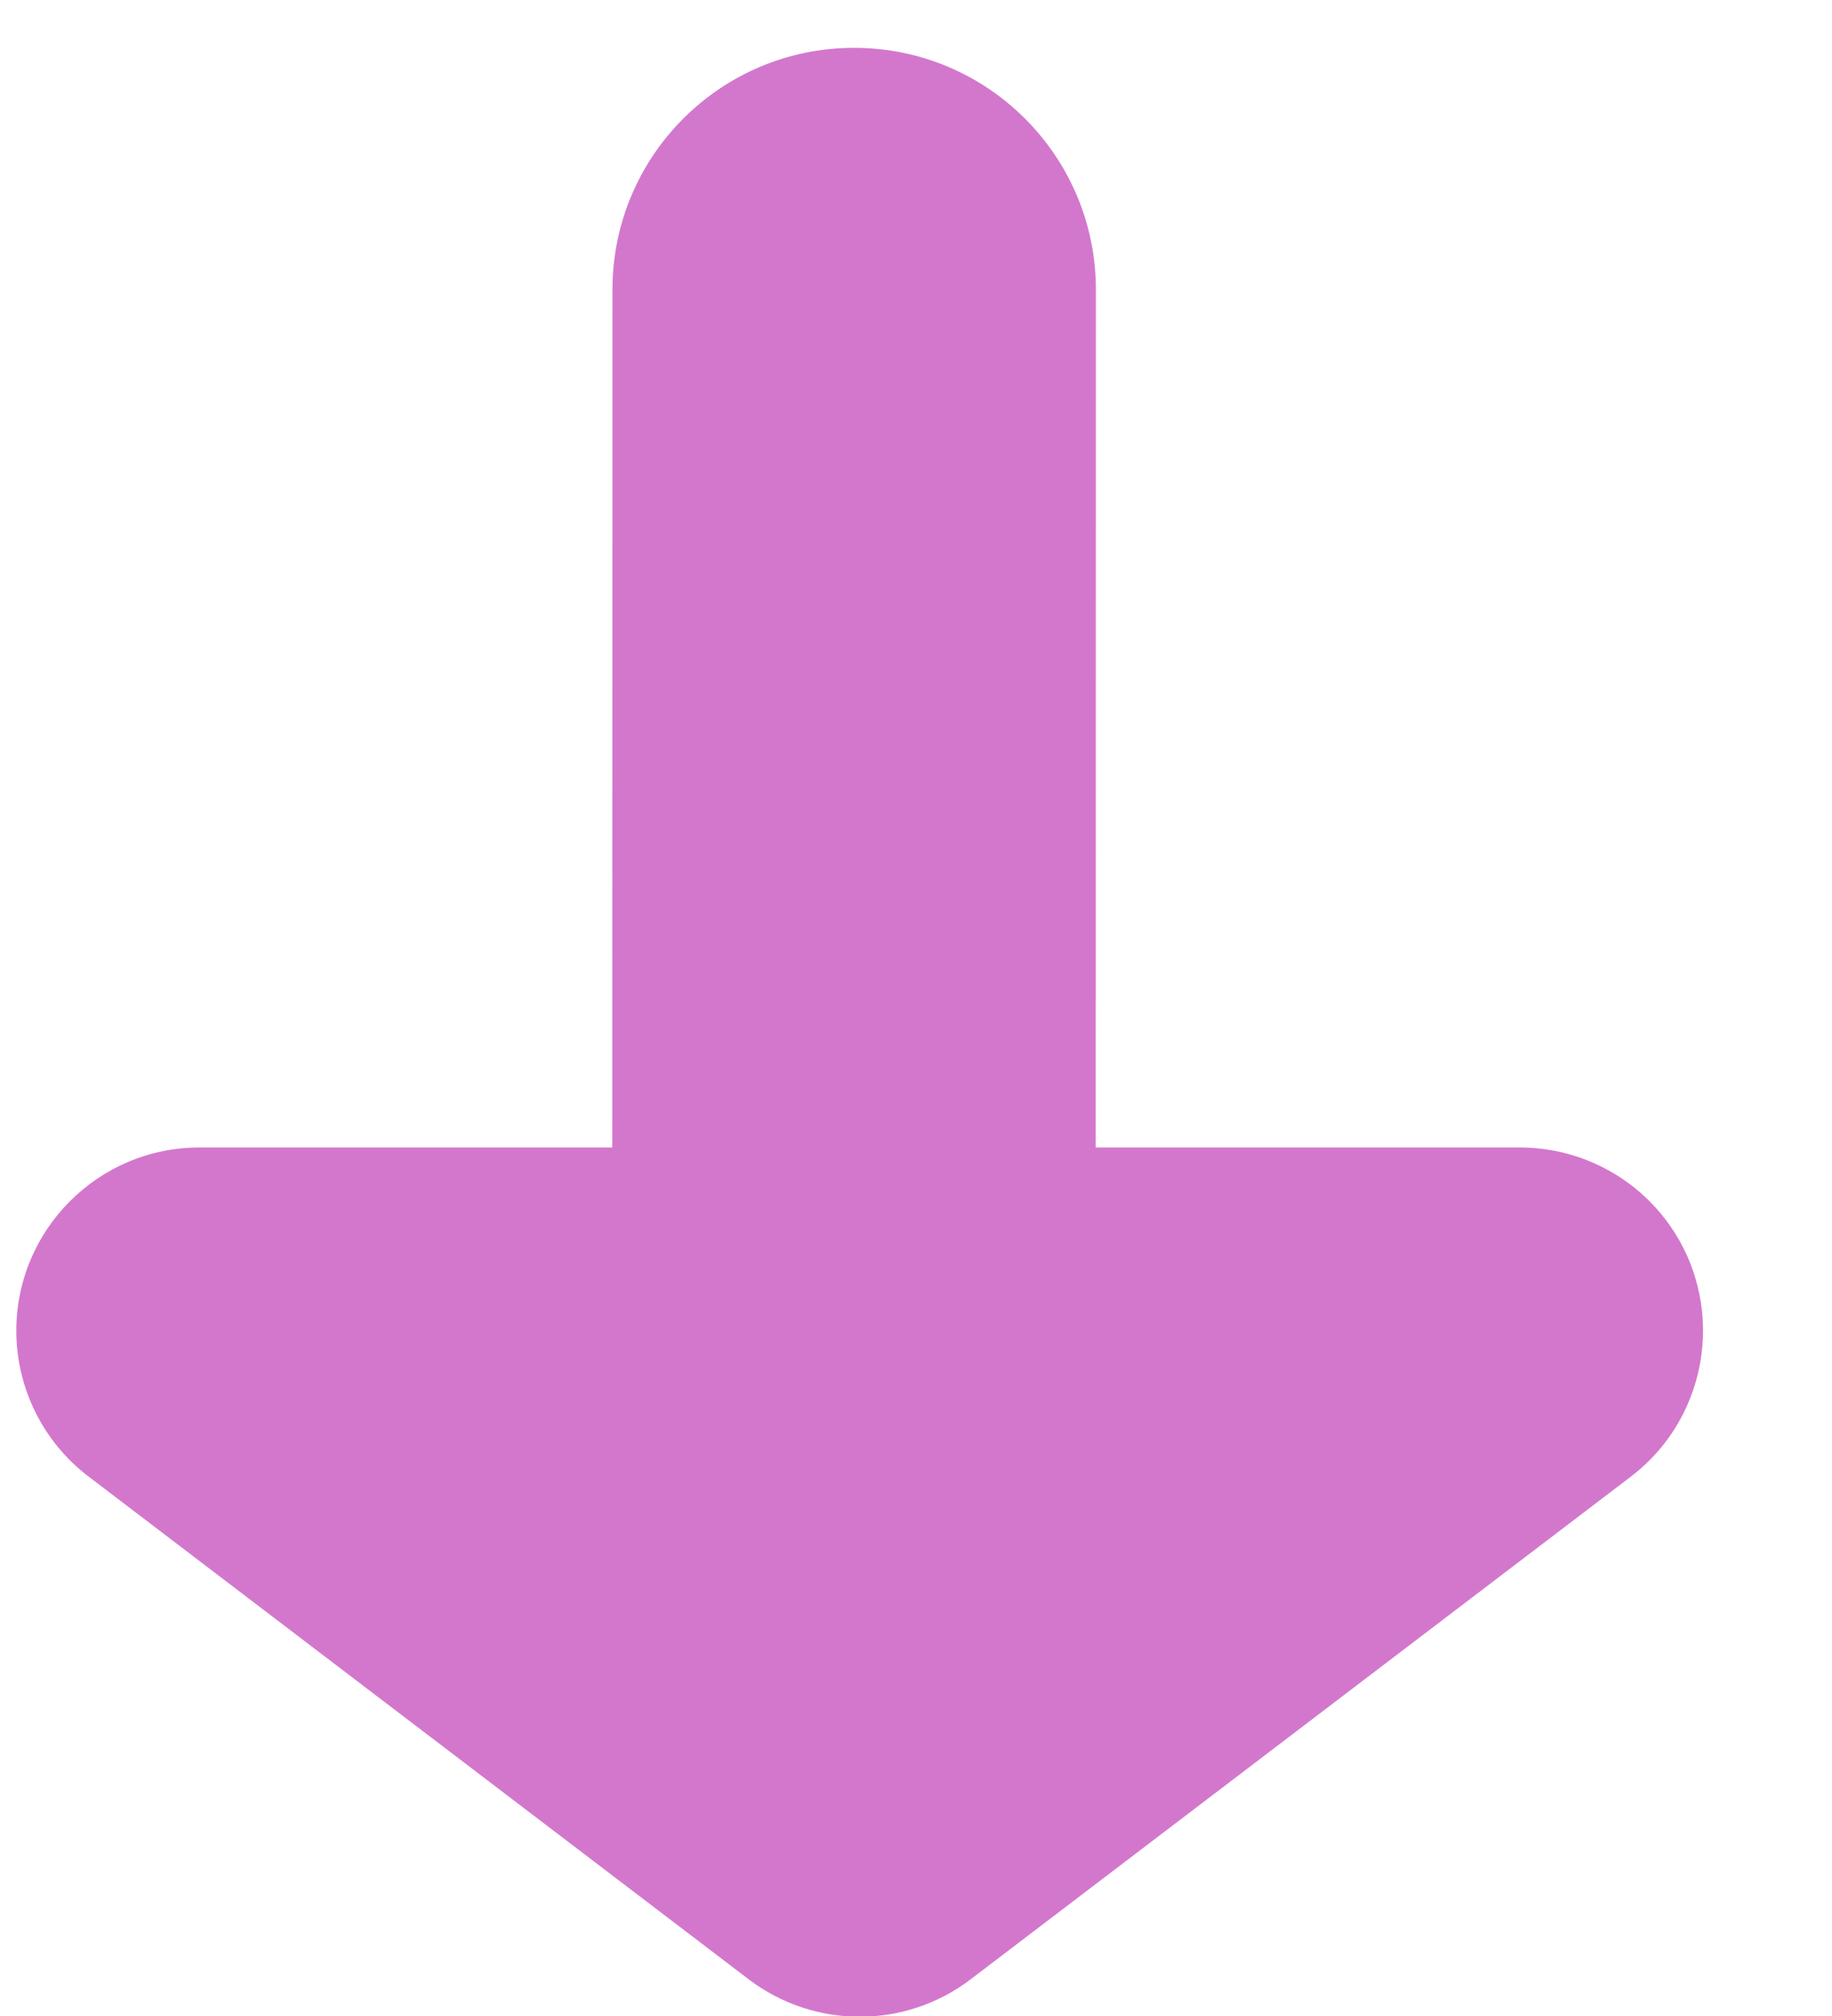 <svg width="10px" height="11px" viewBox="0 0 10 11" version="1.1" xmlns="http://www.w3.org/2000/svg" xmlns:xlink="http://www.w3.org/1999/xlink">
    <title>rise_icon</title>
    <g id="页面-1" stroke="none" stroke-width="1" fill="none" fill-rule="evenodd">
        <g id="发现/标签-车型-指数详情-单独页面" transform="translate(-138, -930)" fill="#D377CD">
            <g id="工业垃圾指数详情页" transform="translate(0, 72)">
                <g id="急刹和急行" transform="translate(5, 665)">
                    <g id="Group-2" transform="translate(119, 146)">
                        <path d="M19.298,47.466 L22.902,50.209 C23.341,50.544 23.426,51.171 23.092,51.611 C22.903,51.859 22.608,52.005 22.296,52.005 L19.981,52.005 L19.982,56.685 C19.982,57.414 19.391,58.005 18.662,58.005 C17.933,58.005 17.343,57.414 17.343,56.685 L17.342,52.005 L15.089,52.005 C14.537,52.005 14.089,51.557 14.089,51.005 C14.089,50.693 14.235,50.398 14.484,50.209 L18.087,47.466 C18.445,47.194 18.941,47.194 19.298,47.466 Z" id="rise_icon" transform="translate(18.693, 52.633) scale(1, -1) translate(-18.693, -52.633) "></path>
                    </g>
                </g>
            </g>
        </g>
    </g>
</svg>